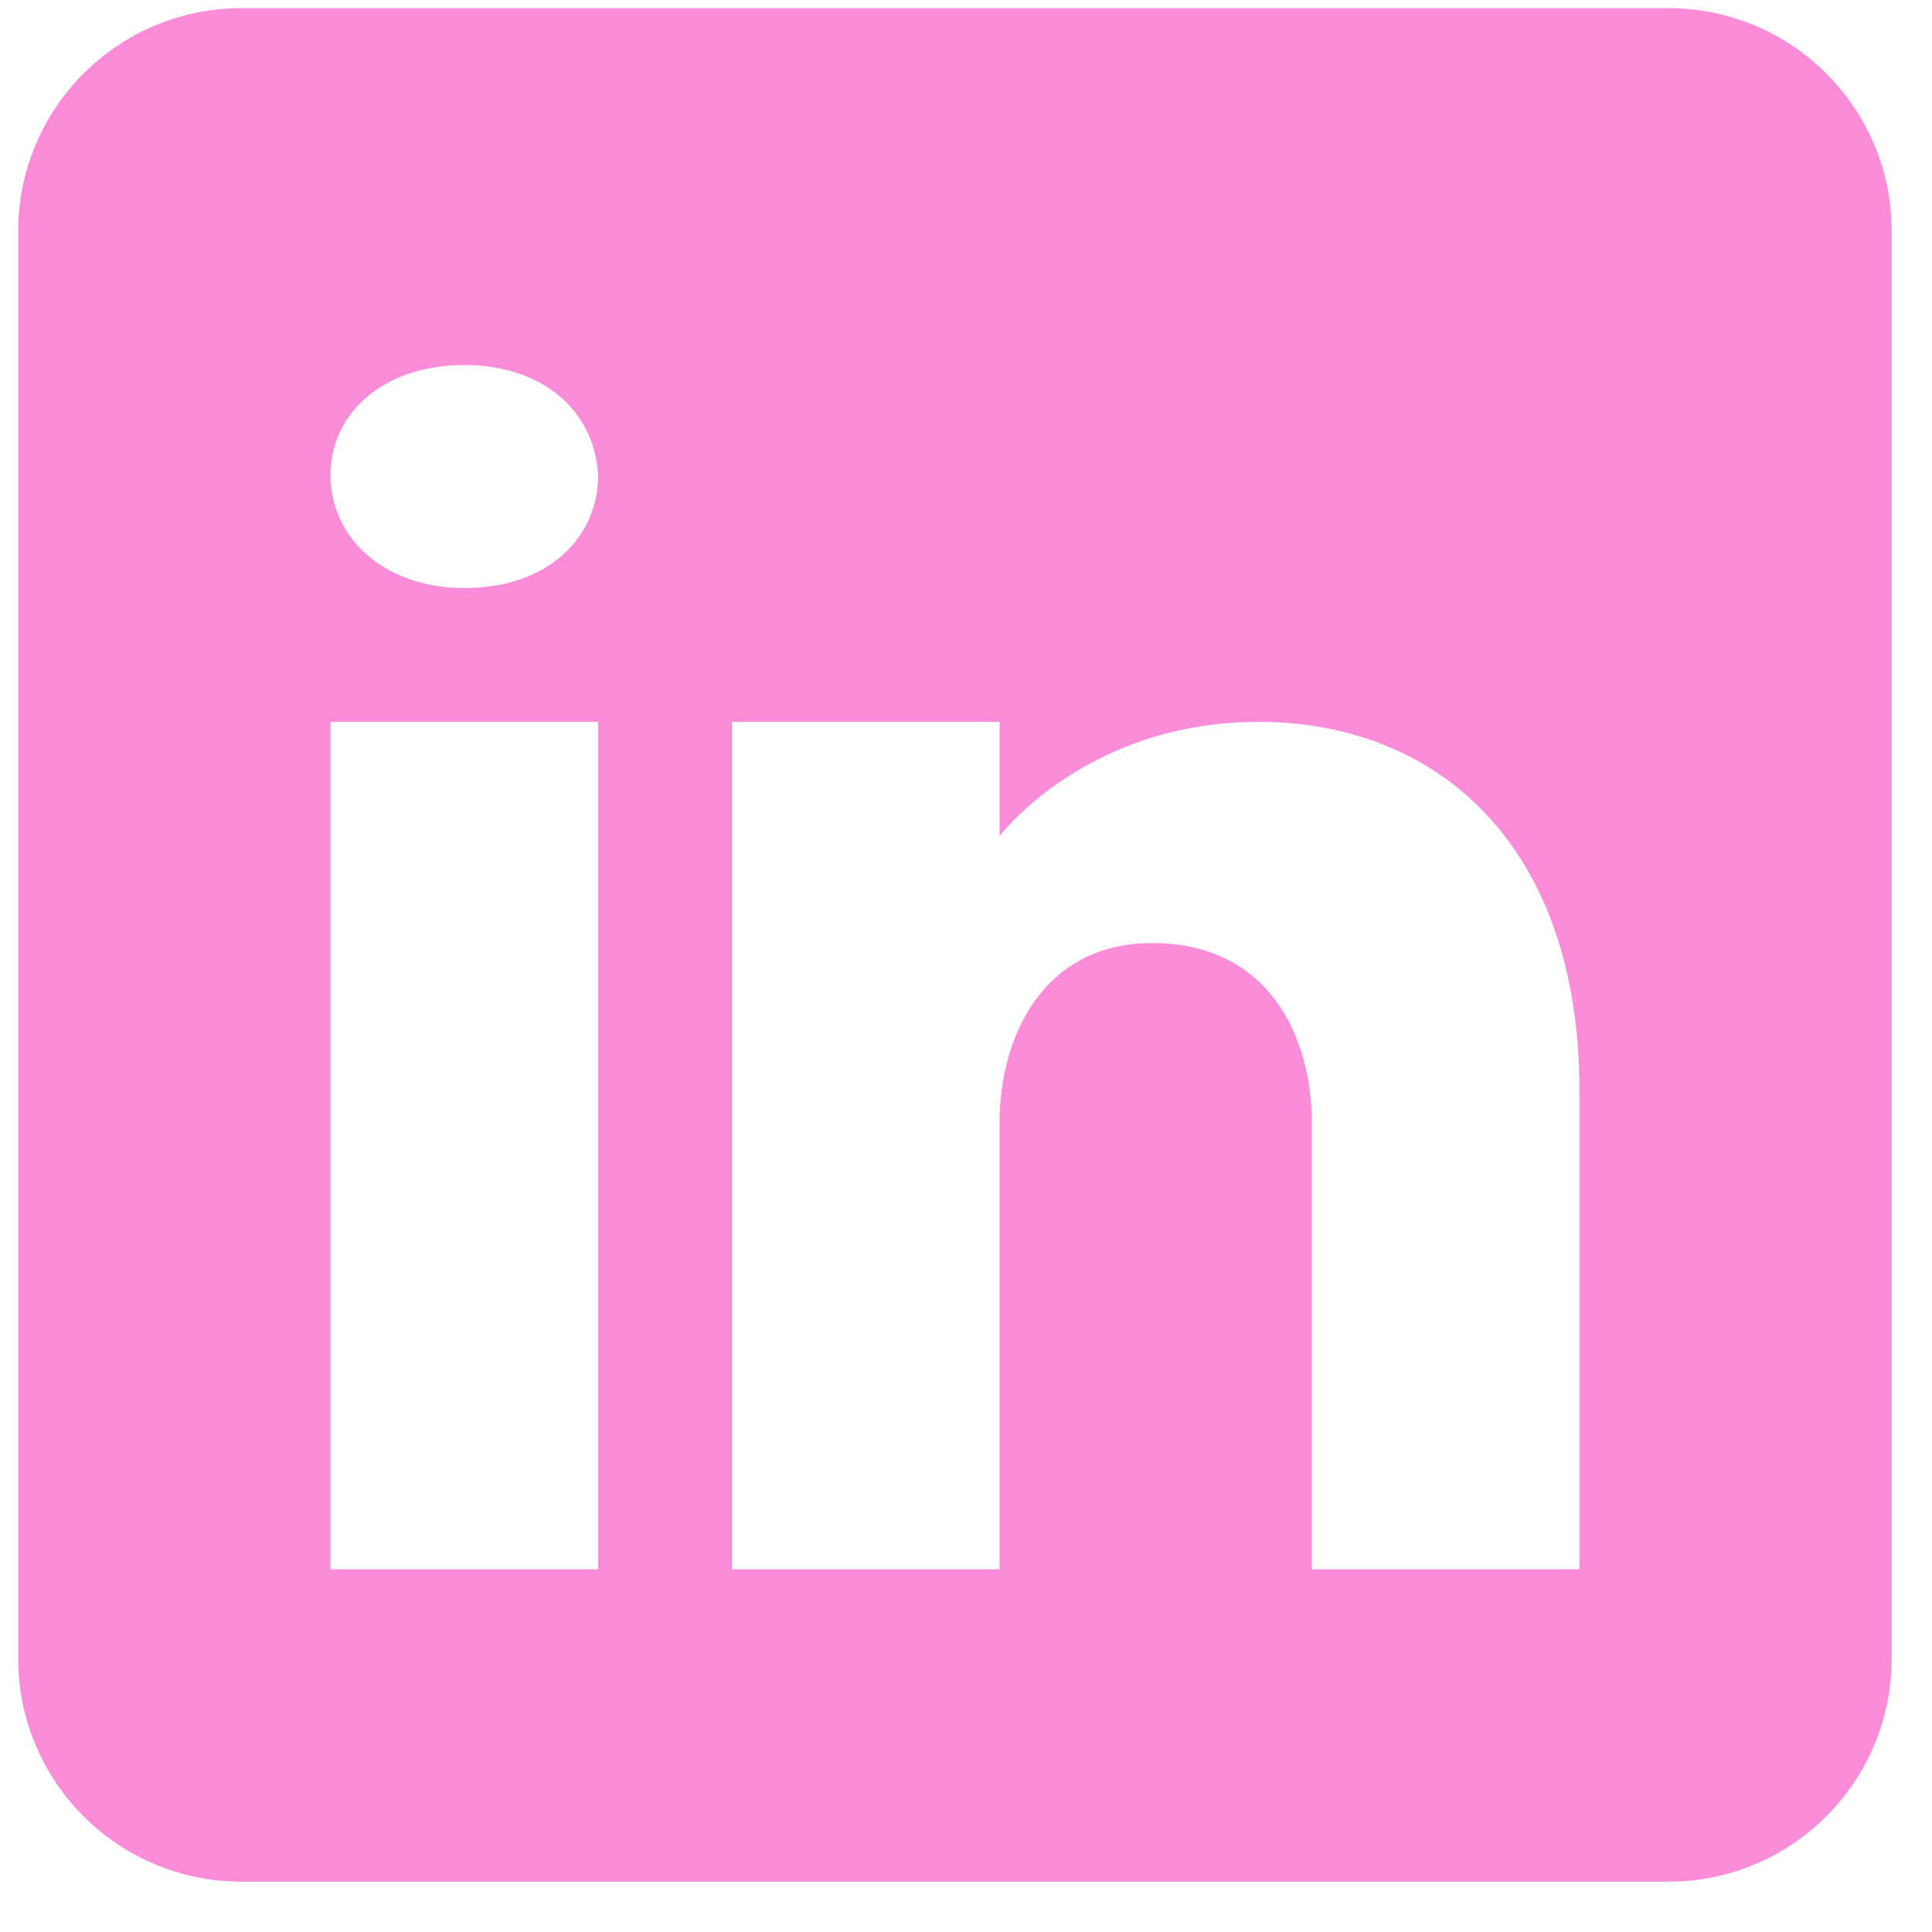 <svg width="33" height="33" viewBox="0 0 33 33" fill="none" xmlns="http://www.w3.org/2000/svg">
<path d="M28.502 0.14H4.121C2.018 0.14 0.311 1.846 0.311 3.949V28.33C0.311 30.433 2.018 32.14 4.121 32.14H28.502C30.605 32.14 32.311 30.433 32.311 28.33V3.949C32.311 1.846 30.605 0.14 28.502 0.14ZM10.216 12.33V26.806H5.645V12.33H10.216ZM5.645 8.117C5.645 7.05 6.559 6.235 7.93 6.235C9.302 6.235 10.163 7.05 10.216 8.117C10.216 9.183 9.363 10.044 7.93 10.044C6.559 10.044 5.645 9.183 5.645 8.117ZM26.978 26.806H22.407C22.407 26.806 22.407 19.751 22.407 19.187C22.407 17.663 21.645 16.14 19.74 16.109H19.679C17.835 16.109 17.073 17.679 17.073 19.187C17.073 19.881 17.073 26.806 17.073 26.806H12.502V12.33H17.073V14.281C17.073 14.281 18.544 12.33 21.5 12.33C24.525 12.33 26.978 14.41 26.978 18.623V26.806Z" fill="#FA8CDA"/>
</svg>
